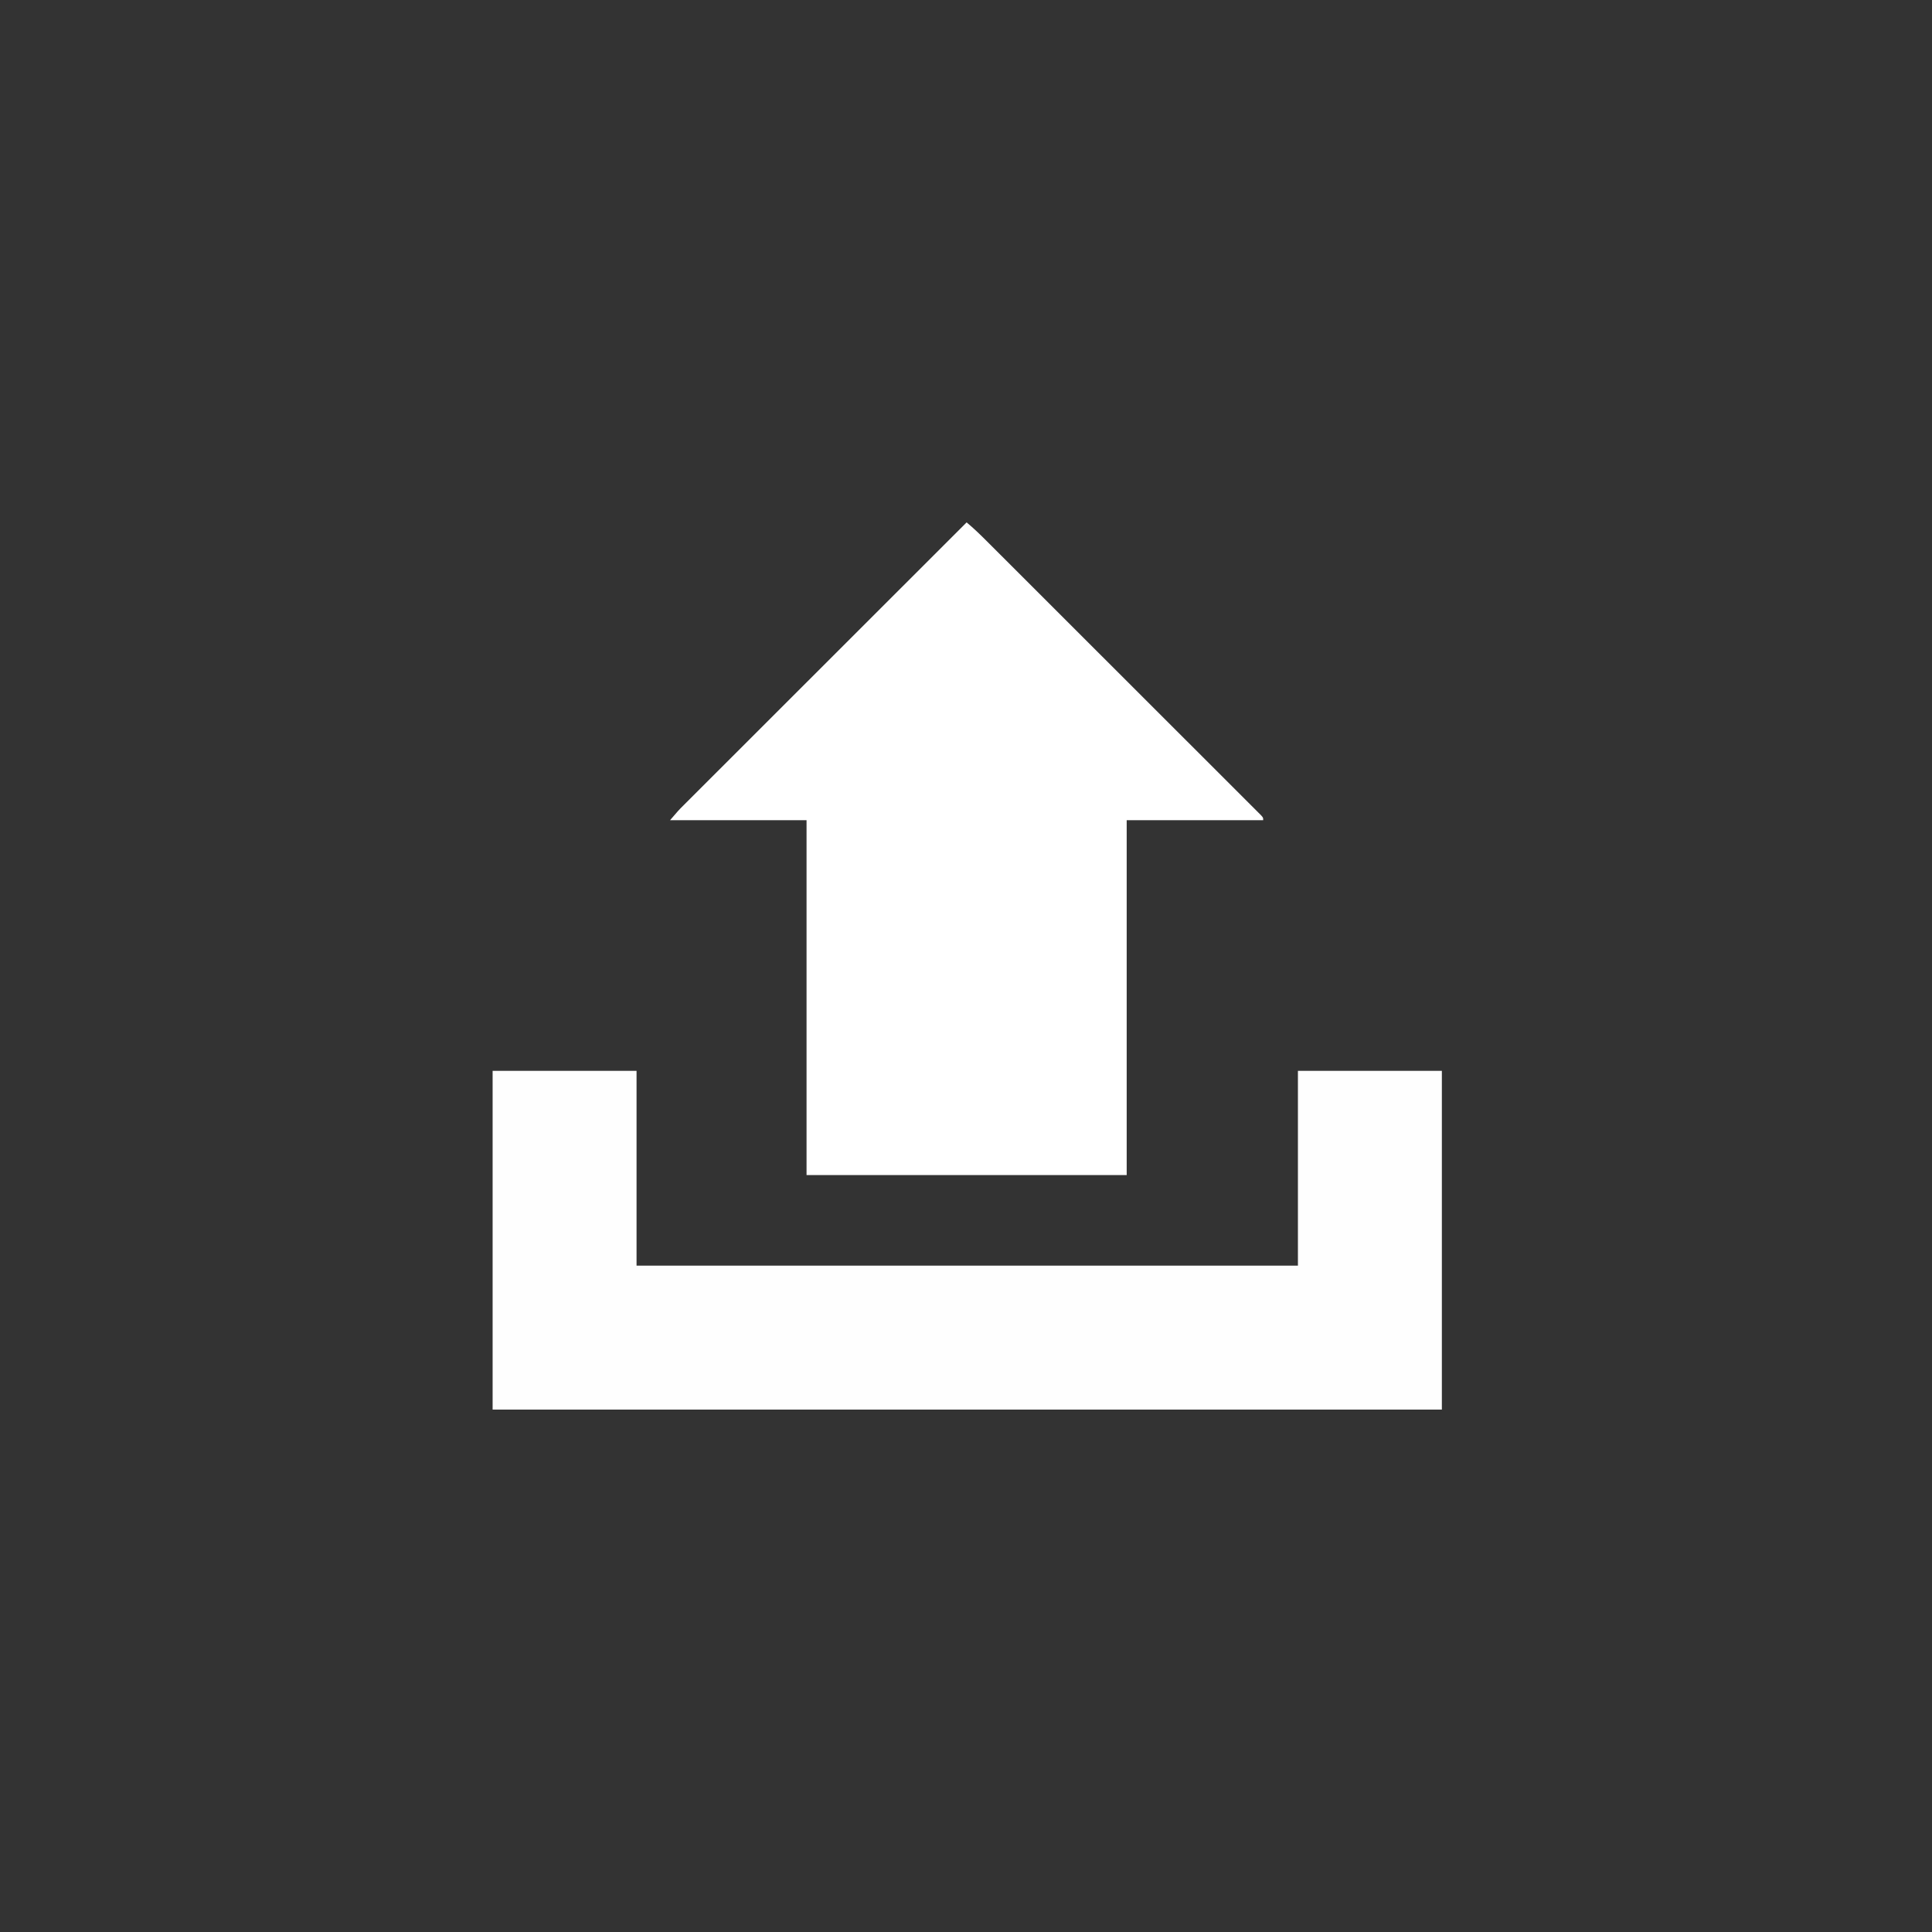 <?xml version="1.0" encoding="UTF-8"?>
<svg version="1.1" xmlns="http://www.w3.org/2000/svg" width="1557" height="1557">
<rect width="100%" height="100%" fill="#333333" stroke="none"/>
<path d="M0 0 C5.869 4.873 11.262 10.119 16.649 15.516 C17.612 16.477 18.575 17.437 19.538 18.398 C22.17 21.023 24.798 23.652 27.426 26.281 C30.266 29.121 33.109 31.959 35.952 34.796 C41.512 40.349 47.07 45.904 52.627 51.46 C57.141 55.973 61.655 60.486 66.17 64.998 C78.97 77.788 91.767 90.581 104.561 103.376 C105.25 104.065 105.939 104.754 106.649 105.464 C107.339 106.154 108.029 106.844 108.74 107.554 C119.942 118.757 131.149 129.954 142.358 141.149 C153.865 152.643 165.369 164.139 176.869 175.64 C183.327 182.098 189.786 188.554 196.249 195.006 C201.745 200.494 207.239 205.986 212.728 211.481 C215.531 214.287 218.335 217.091 221.143 219.891 C223.71 222.45 226.272 225.014 228.831 227.581 C230.204 228.957 231.582 230.327 232.96 231.698 C233.764 232.506 234.568 233.315 235.396 234.147 C236.097 234.848 236.798 235.549 237.52 236.271 C239 238 239 238 239 240 C202.7 240 166.4 240 129 240 C129 334.38 129 428.76 129 526 C43.86 526 -41.28 526 -129 526 C-129 431.62 -129 337.24 -129 240 C-165.3 240 -201.6 240 -239 240 C-232.25 232.125 -232.25 232.125 -228.623 228.5 C-227.799 227.674 -226.976 226.849 -226.127 225.998 C-224.794 224.669 -224.794 224.669 -223.433 223.313 C-222.466 222.346 -221.5 221.379 -220.534 220.411 C-217.893 217.768 -215.249 215.128 -212.605 212.489 C-209.749 209.637 -206.895 206.782 -204.041 203.927 C-199.101 198.986 -194.158 194.047 -189.215 189.109 C-182.068 181.97 -174.923 174.828 -167.779 167.686 C-156.188 156.096 -144.594 144.509 -132.999 132.924 C-121.738 121.672 -110.478 110.418 -99.219 99.164 C-98.524 98.47 -97.83 97.776 -97.115 97.06 C-93.631 93.578 -90.147 90.096 -86.664 86.613 C-57.779 57.739 -28.891 28.868 0 0 Z " fill="#FFFFFF" transform="translate(779,421)"/>
<path d="M0 0 C38.28 0 76.56 0 116 0 C116 51.81 116 103.62 116 157 C291.89 157 467.78 157 649 157 C649 105.19 649 53.38 649 0 C687.28 0 725.56 0 765 0 C765 90.09 765 180.18 765 273 C512.55 273 260.1 273 0 273 C0 182.91 0 92.82 0 0 Z " fill="#FEFEFE" transform="translate(397,863)"/>
</svg>
